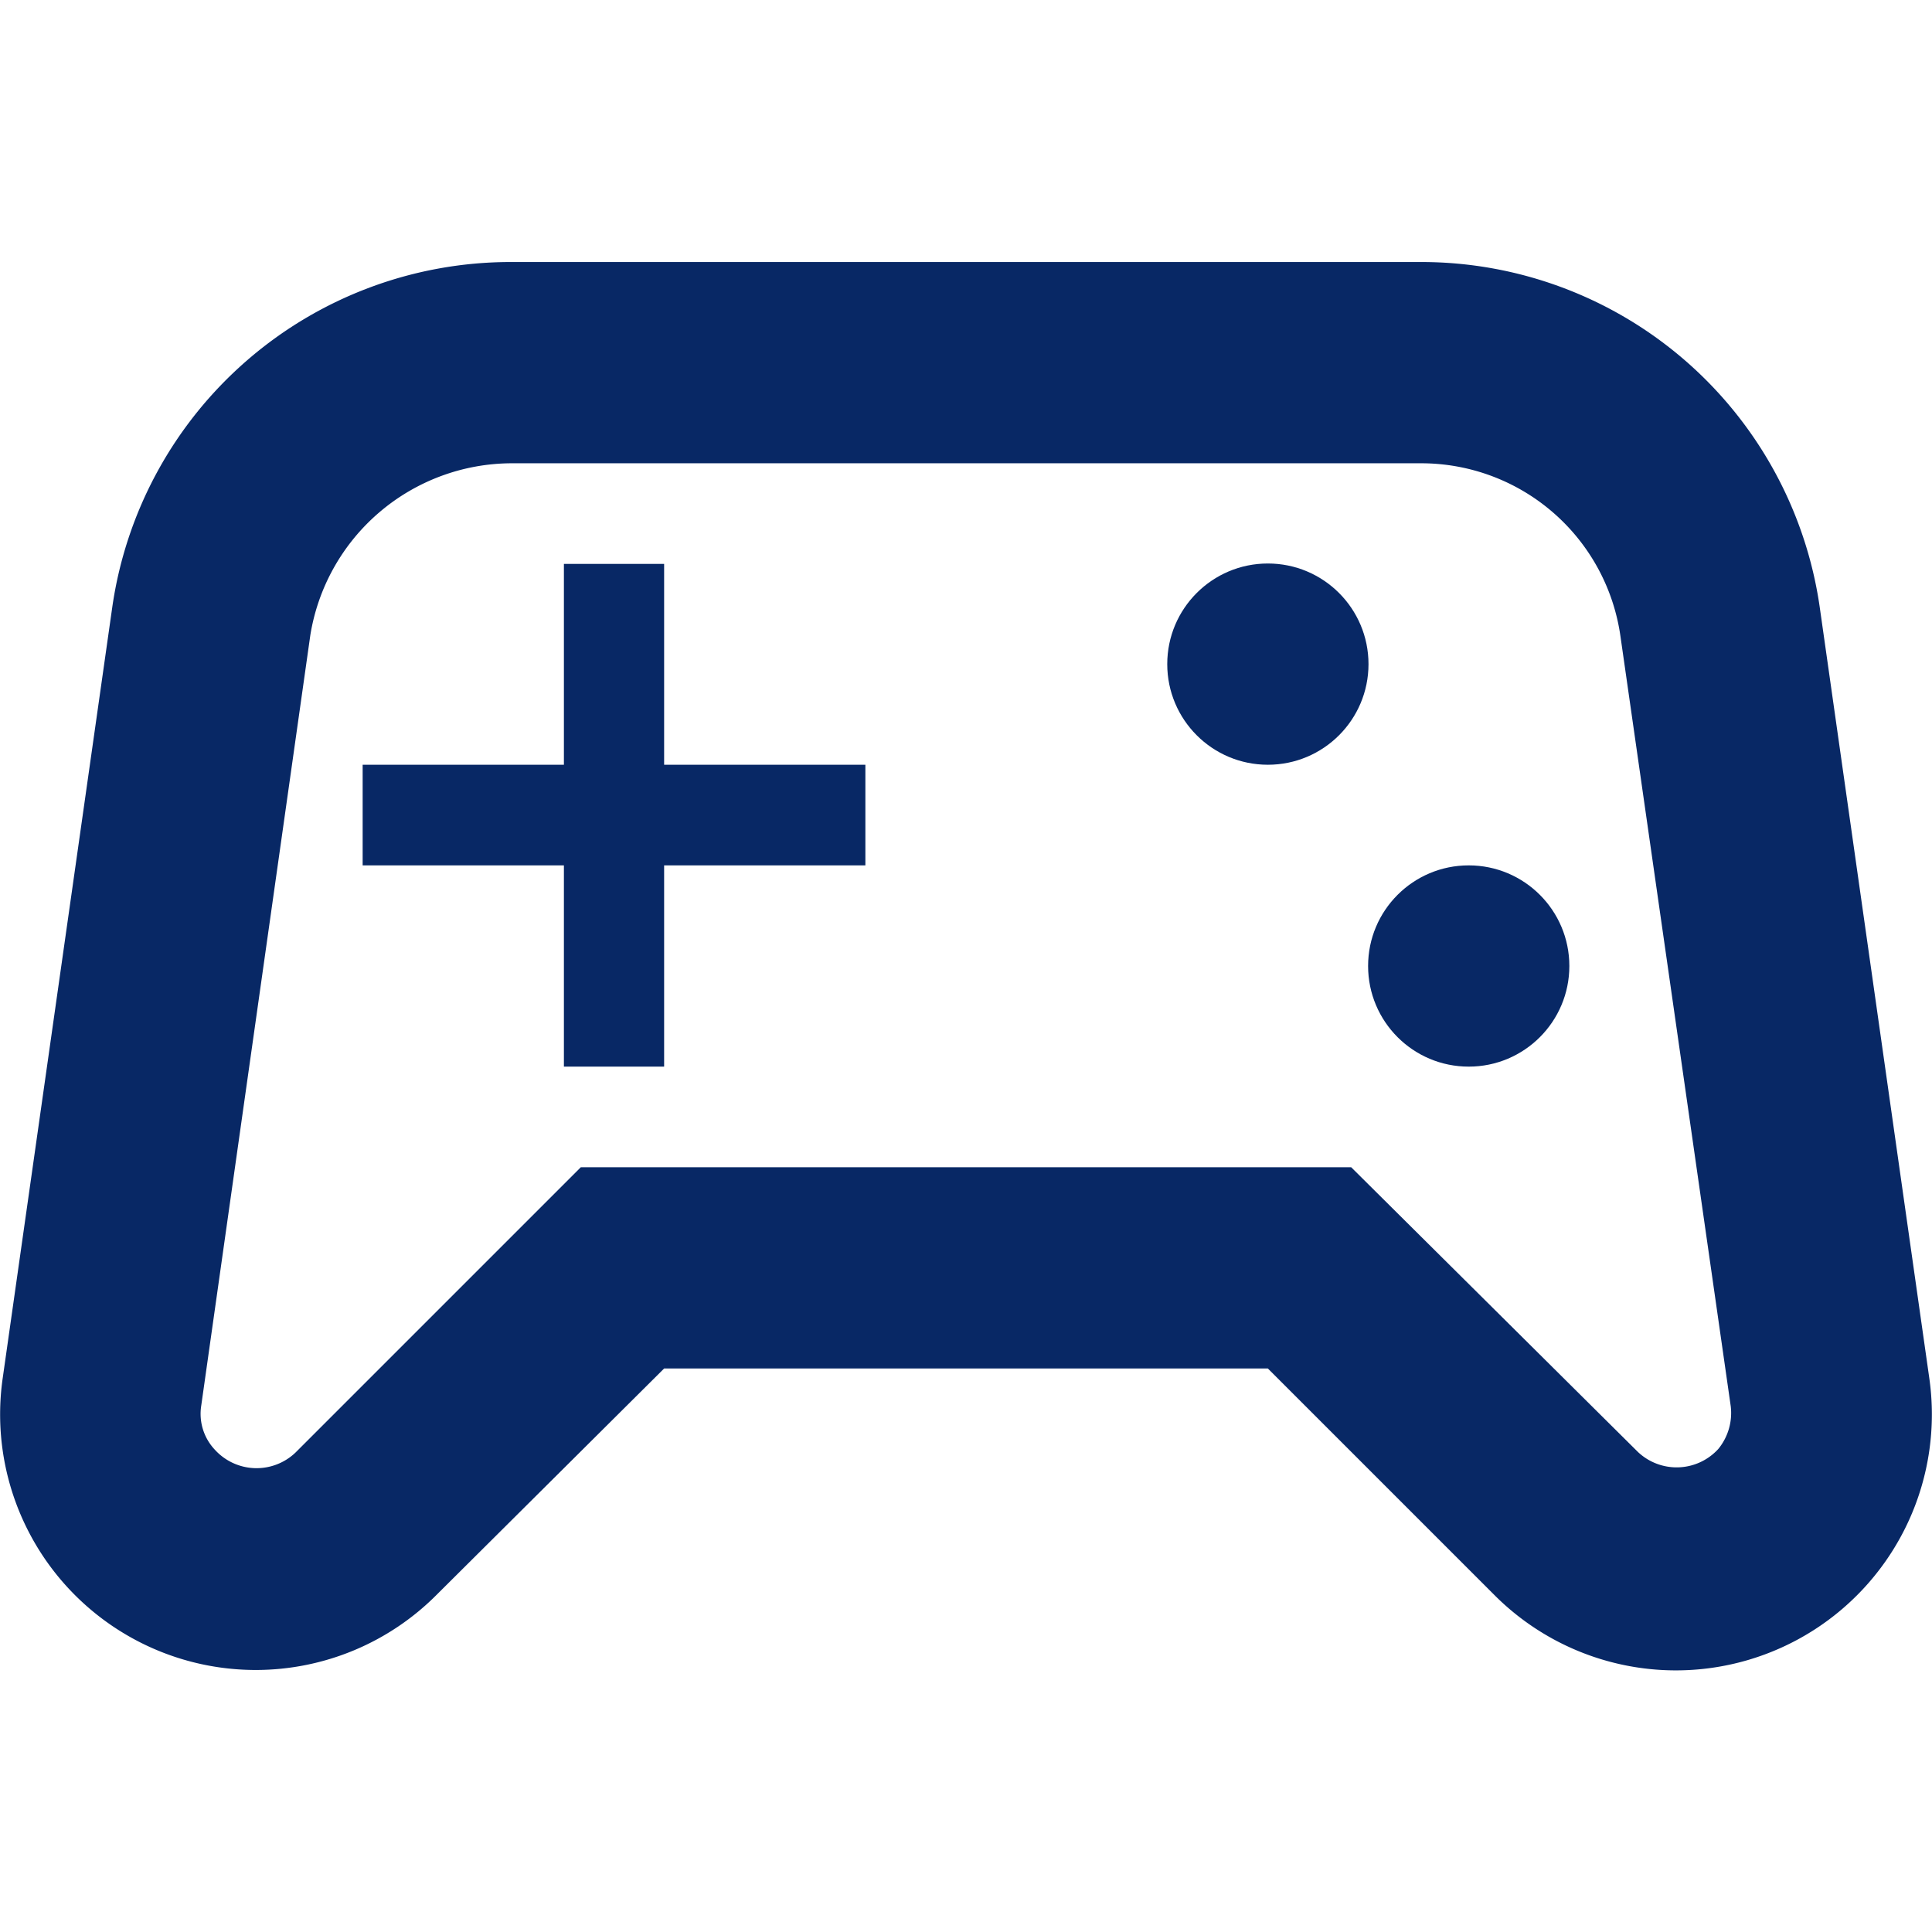 <svg id="Layer_1" data-name="Layer 1" xmlns="http://www.w3.org/2000/svg" viewBox="0 0 48 48"><defs><style>.cls-1{fill:#082865;}</style></defs><title>servicesicons</title><g id="Master"><path class="cls-1" d="M47.93,34.22,45.21,15.08a10,10,0,0,0-9.89-8.57H12.68a10,10,0,0,0-9.89,8.57L.07,34.22a6.35,6.35,0,0,0,6.29,7.27h0a6.34,6.34,0,0,0,4.5-1.88L16.5,34h15l5.62,5.62a6.37,6.37,0,0,0,4.49,1.88h0A6.36,6.36,0,0,0,47.93,34.22ZM42.69,36a1.4,1.4,0,0,1-2,.07L33.57,29H14.43L7.34,36.09a1.4,1.4,0,0,1-2-.07A1.3,1.3,0,0,1,5,34.92L7.71,15.78a5.08,5.08,0,0,1,5-4.27H35.32a5,5,0,0,1,4.94,4.3L43,34.94A1.41,1.41,0,0,1,42.69,36Z"/><polygon class="cls-1" points="16.5 14.01 14.01 14.01 14.01 19 9.01 19 9.01 21.5 14.01 21.5 14.01 26.5 16.5 26.5 16.5 21.5 21.5 21.5 21.5 19 16.5 19 16.5 14.01"/><circle class="cls-1" cx="36.49" cy="24" r="2.5"/><circle class="cls-1" cx="31.5" cy="16.5" r="2.5"/></g></svg>